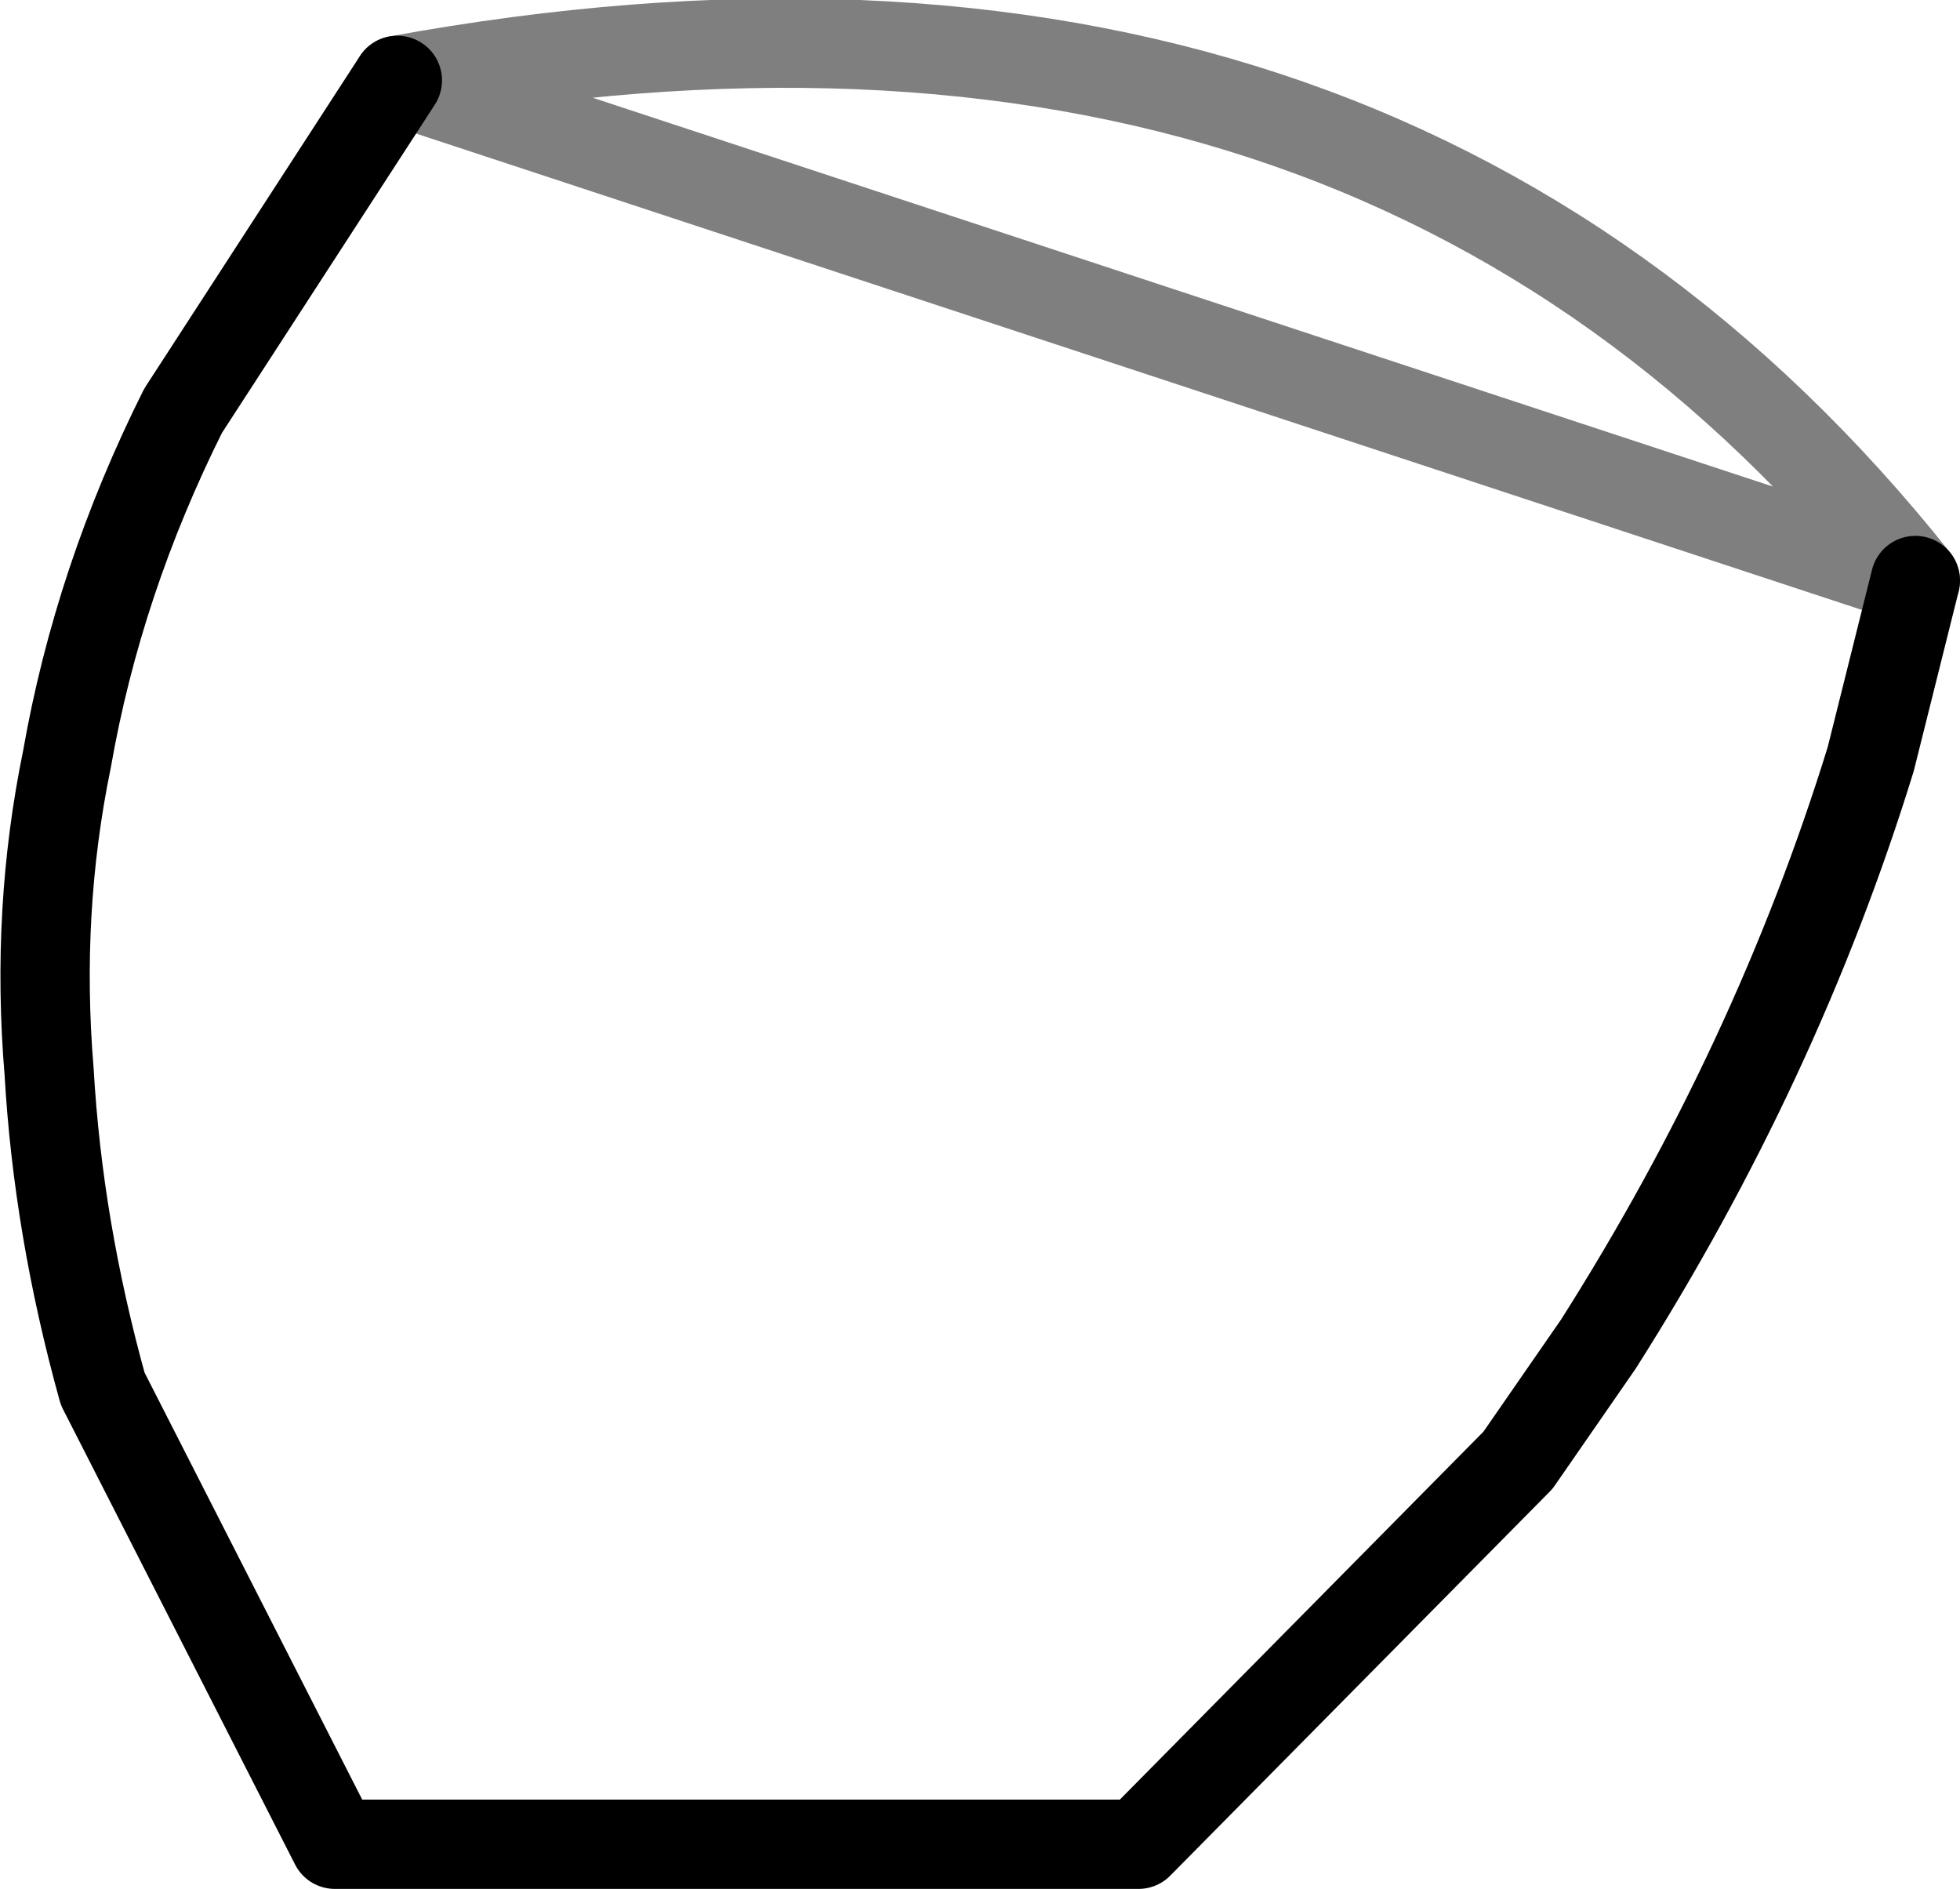 <?xml version="1.0" encoding="UTF-8" standalone="no"?>
<svg xmlns:xlink="http://www.w3.org/1999/xlink" height="21.15px" width="21.95px" xmlns="http://www.w3.org/2000/svg">
  <g transform="matrix(1.0, 0.0, 0.0, 1.0, -356.6, -532.65)">
    <path d="M361.05 533.55 L358.65 537.25 Q357.7 539.15 357.35 541.15 357.0 542.85 357.15 544.65 357.25 546.4 357.75 548.2 L360.35 553.3 369.35 553.3 373.6 549.0 374.5 547.7 Q376.5 544.55 377.55 541.15 L378.05 539.15" fill="none" stroke="#000000" stroke-linecap="round" stroke-linejoin="round" stroke-width="1.0"/>
    <path d="M378.05 539.15 Q372.0 531.55 361.05 533.55 Z" fill="none" stroke="#000000" stroke-linecap="round" stroke-linejoin="round" stroke-opacity="0.502" stroke-width="1.0"/>
  </g>
</svg>
